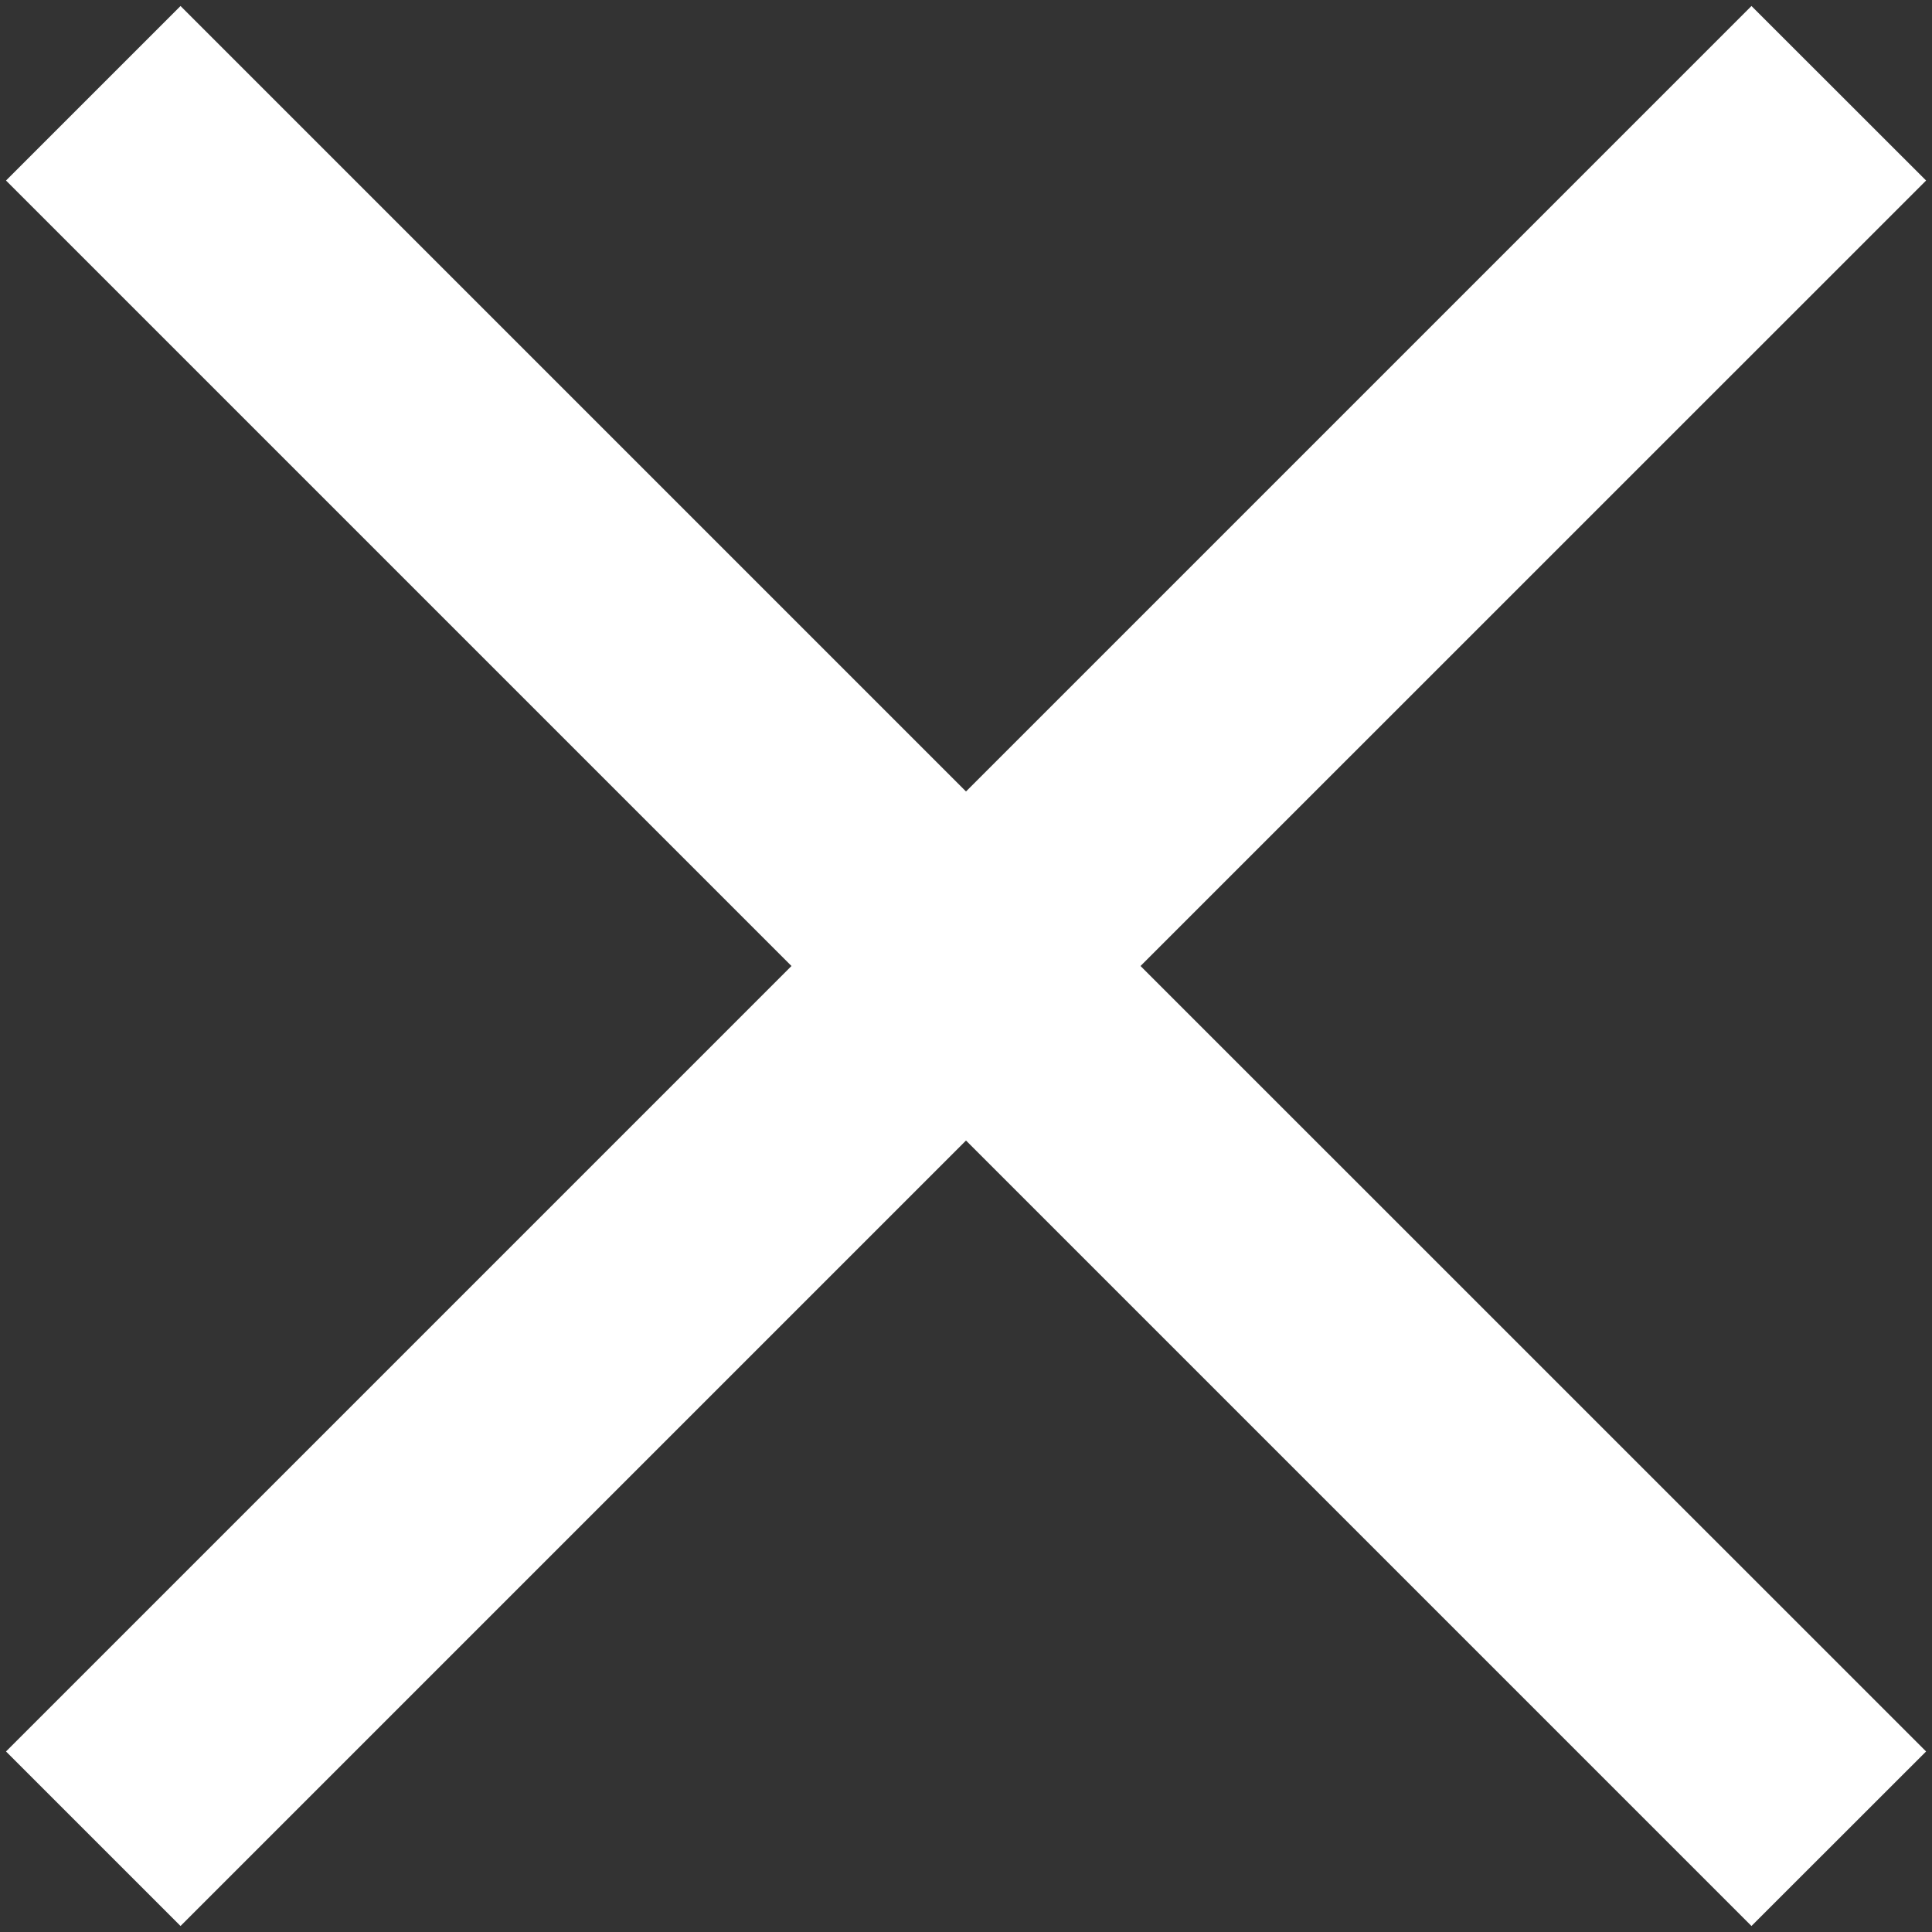 <svg width="18" height="18" viewBox="0 0 18 18" fill="none">
<rect x="0" y="0" width="18" height="18" fill="#333333" stroke="none"/>
<path fill-rule="evenodd" clip-rule="evenodd" d="M7.374 9L0.056 1.682L1.682 0.056L9 7.374L16.318 0.056L17.945 1.682L10.626 9L17.945 16.318L16.318 17.944L9 10.626L1.682 17.944L0.056 16.318L7.374 9Z" fill="white"/>
</svg>
